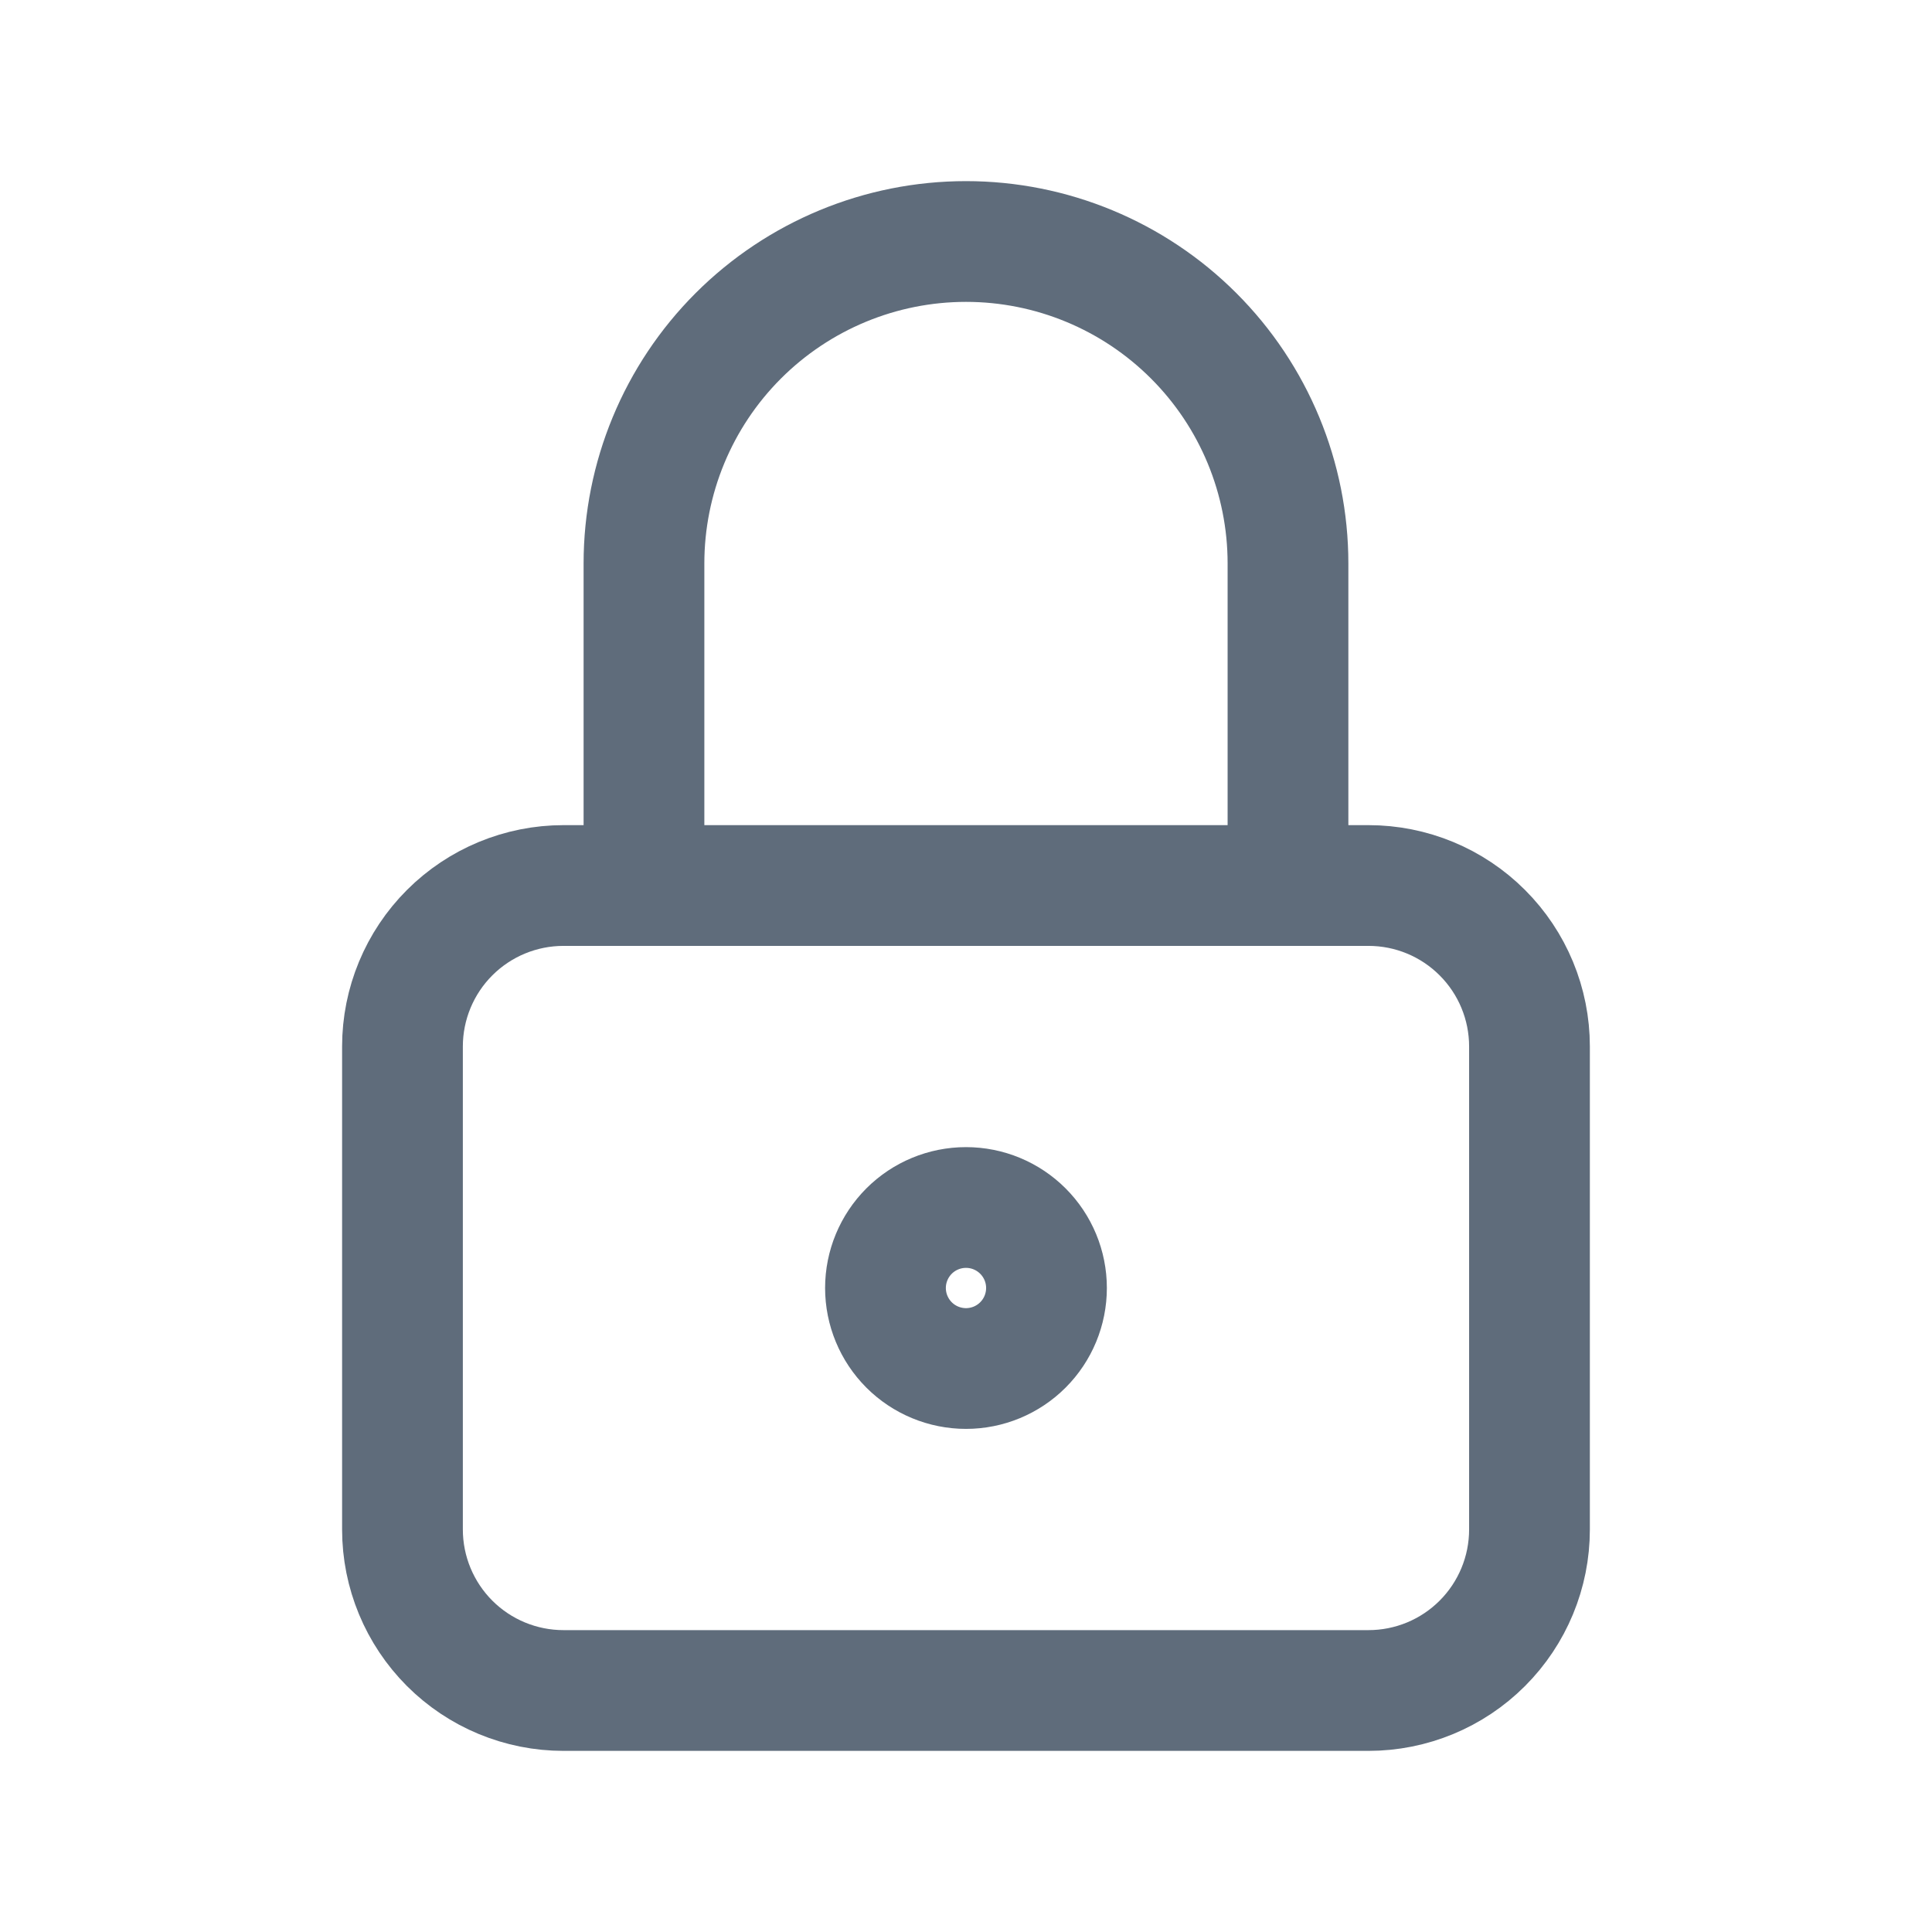 <svg width="44" height="44" viewBox="0 0 44 44" fill="none" xmlns="http://www.w3.org/2000/svg">
<g clip-path="url(#clip0_192_1237)">
<path d="M9.166 23.833C9.166 22.861 9.553 21.928 10.24 21.241C10.928 20.553 11.861 20.167 12.833 20.167H31.166C32.139 20.167 33.072 20.553 33.759 21.241C34.447 21.928 34.833 22.861 34.833 23.833V34.833C34.833 35.806 34.447 36.738 33.759 37.426C33.072 38.114 32.139 38.5 31.166 38.5H12.833C11.861 38.5 10.928 38.114 10.24 37.426C9.553 36.738 9.166 35.806 9.166 34.833V23.833Z" stroke="#5F6C7B" stroke-width="2.75" stroke-linecap="round" stroke-linejoin="round"/>
<path d="M20.166 29.333C20.166 29.82 20.36 30.286 20.703 30.63C21.047 30.974 21.514 31.167 22 31.167C22.486 31.167 22.952 30.974 23.296 30.63C23.64 30.286 23.833 29.82 23.833 29.333C23.833 28.847 23.64 28.381 23.296 28.037C22.952 27.693 22.486 27.5 22 27.5C21.514 27.5 21.047 27.693 20.703 28.037C20.36 28.381 20.166 28.847 20.166 29.333Z" stroke="#5F6C7B" stroke-width="2.75" stroke-linecap="round" stroke-linejoin="round"/>
<path d="M14.666 20.167V12.833C14.666 10.888 15.439 9.023 16.814 7.648C18.19 6.273 20.055 5.5 22 5.5C23.945 5.5 25.81 6.273 27.185 7.648C28.561 9.023 29.333 10.888 29.333 12.833V20.167" stroke="#5F6C7B" stroke-width="2.75" stroke-linecap="round" stroke-linejoin="round"/>
</g>
<defs>
<clipPath id="clip0_192_1237">
<rect width="44" height="44" fill="white"/>
</clipPath>
</defs>
</svg>
